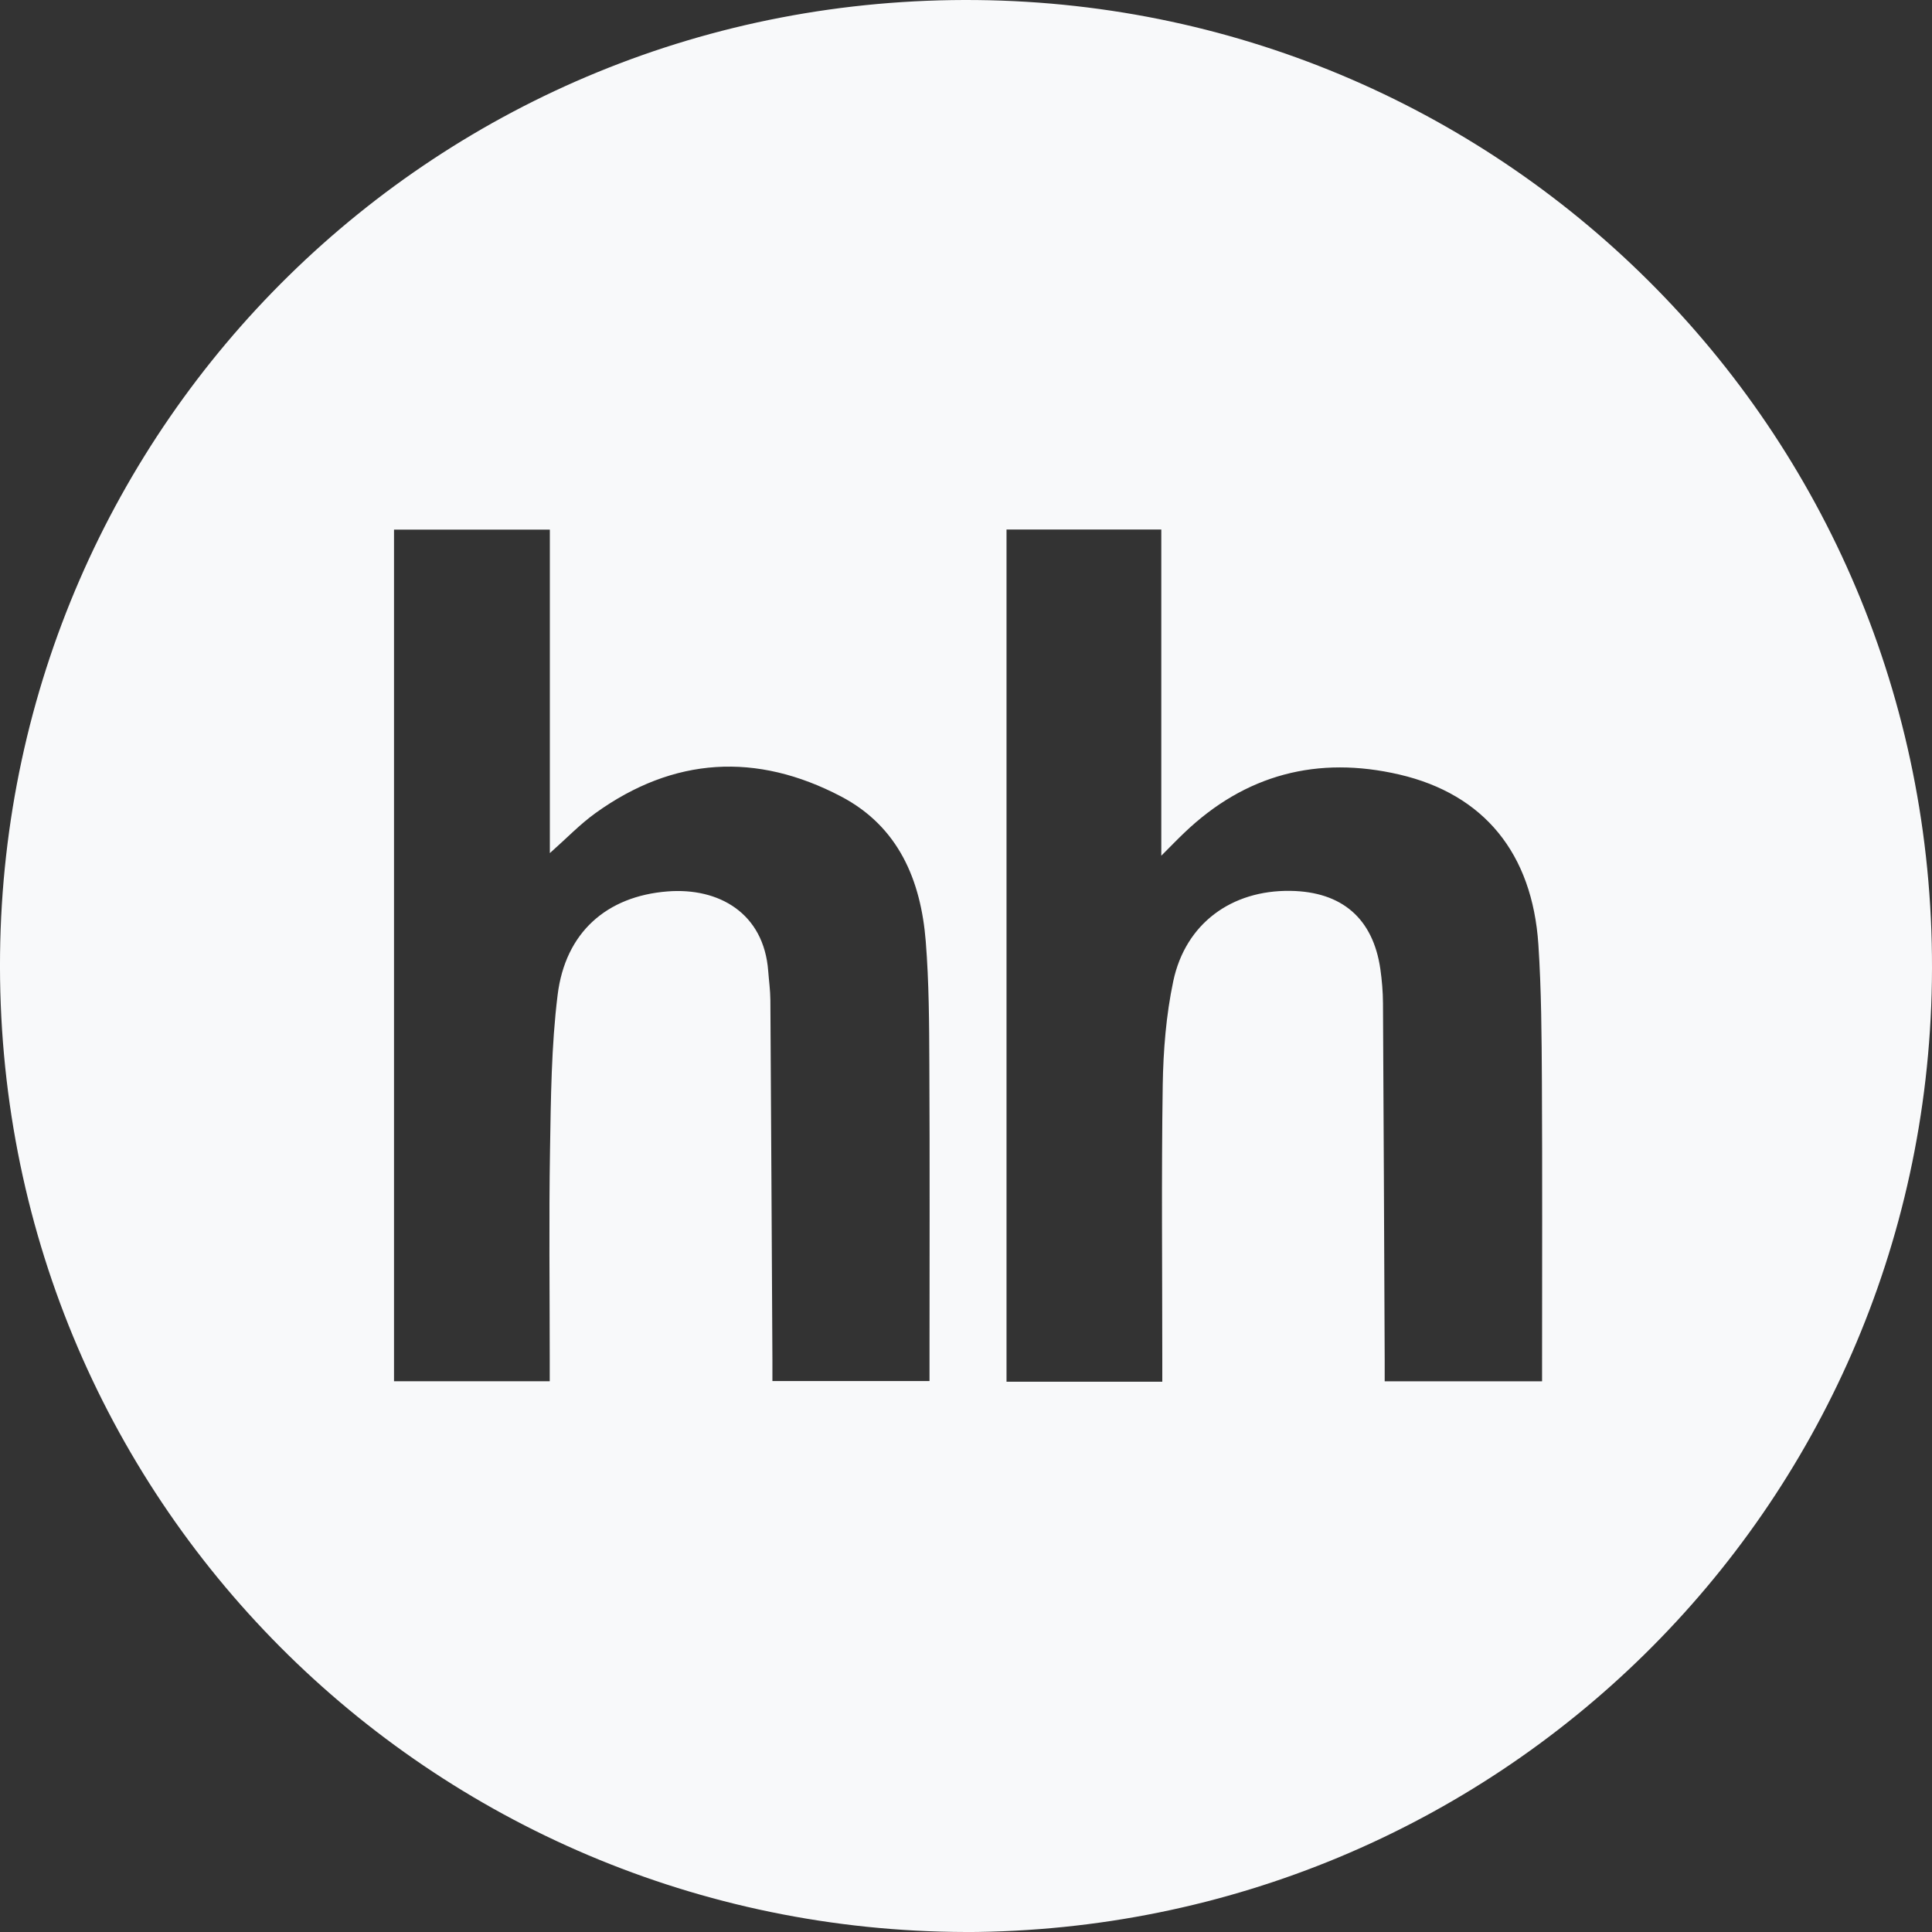 <svg width="35" height="35" viewBox="0 0 35 35" fill="none" xmlns="http://www.w3.org/2000/svg">
<rect x="0" y="0" width="35" height="35" fill="#333333" stroke="none"/>
<path d="M17.497 35C7.812 34.977 -0.112 27.155 0.001 17.282C0.111 7.664 7.934 -0.101 17.7 0.001C27.313 0.102 35.147 7.928 34.998 17.78C34.853 27.366 27.081 34.974 17.497 35.001V35ZM21.056 25.032C21.056 24.882 21.056 24.764 21.056 24.646C21.056 22.984 21.039 21.321 21.064 19.66C21.074 19.029 21.125 18.39 21.255 17.774C21.477 16.73 22.311 16.123 23.378 16.139C24.31 16.153 24.873 16.638 25.006 17.553C25.035 17.758 25.053 17.967 25.054 18.174C25.067 20.327 25.075 22.481 25.085 24.635C25.085 24.762 25.085 24.889 25.085 25.024H27.936V24.651C27.936 22.967 27.942 21.283 27.933 19.599C27.928 18.769 27.924 17.937 27.869 17.109C27.759 15.461 26.885 14.389 25.353 14.032C23.871 13.687 22.558 14.028 21.45 15.091C21.331 15.204 21.218 15.322 21.038 15.502V9.593H18.234V25.031H21.055L21.056 25.032ZM7.138 9.594V25.023H9.959V24.642C9.959 23.374 9.943 22.104 9.964 20.836C9.98 19.898 9.987 18.953 10.102 18.024C10.241 16.892 10.991 16.235 12.093 16.149C13.021 16.076 13.839 16.541 13.917 17.593C13.93 17.767 13.955 17.941 13.956 18.116C13.97 20.292 13.981 22.468 13.993 24.644C13.993 24.77 13.993 24.896 13.993 25.019H16.839C16.839 24.86 16.839 24.73 16.839 24.601C16.839 22.828 16.845 21.057 16.836 19.285C16.833 18.542 16.83 17.796 16.771 17.056C16.683 15.945 16.277 14.975 15.237 14.429C13.706 13.626 12.206 13.71 10.789 14.729C10.509 14.93 10.268 15.183 9.961 15.455V9.595H7.14L7.138 9.594Z" fill="#F8F9FA"/>
</svg>
